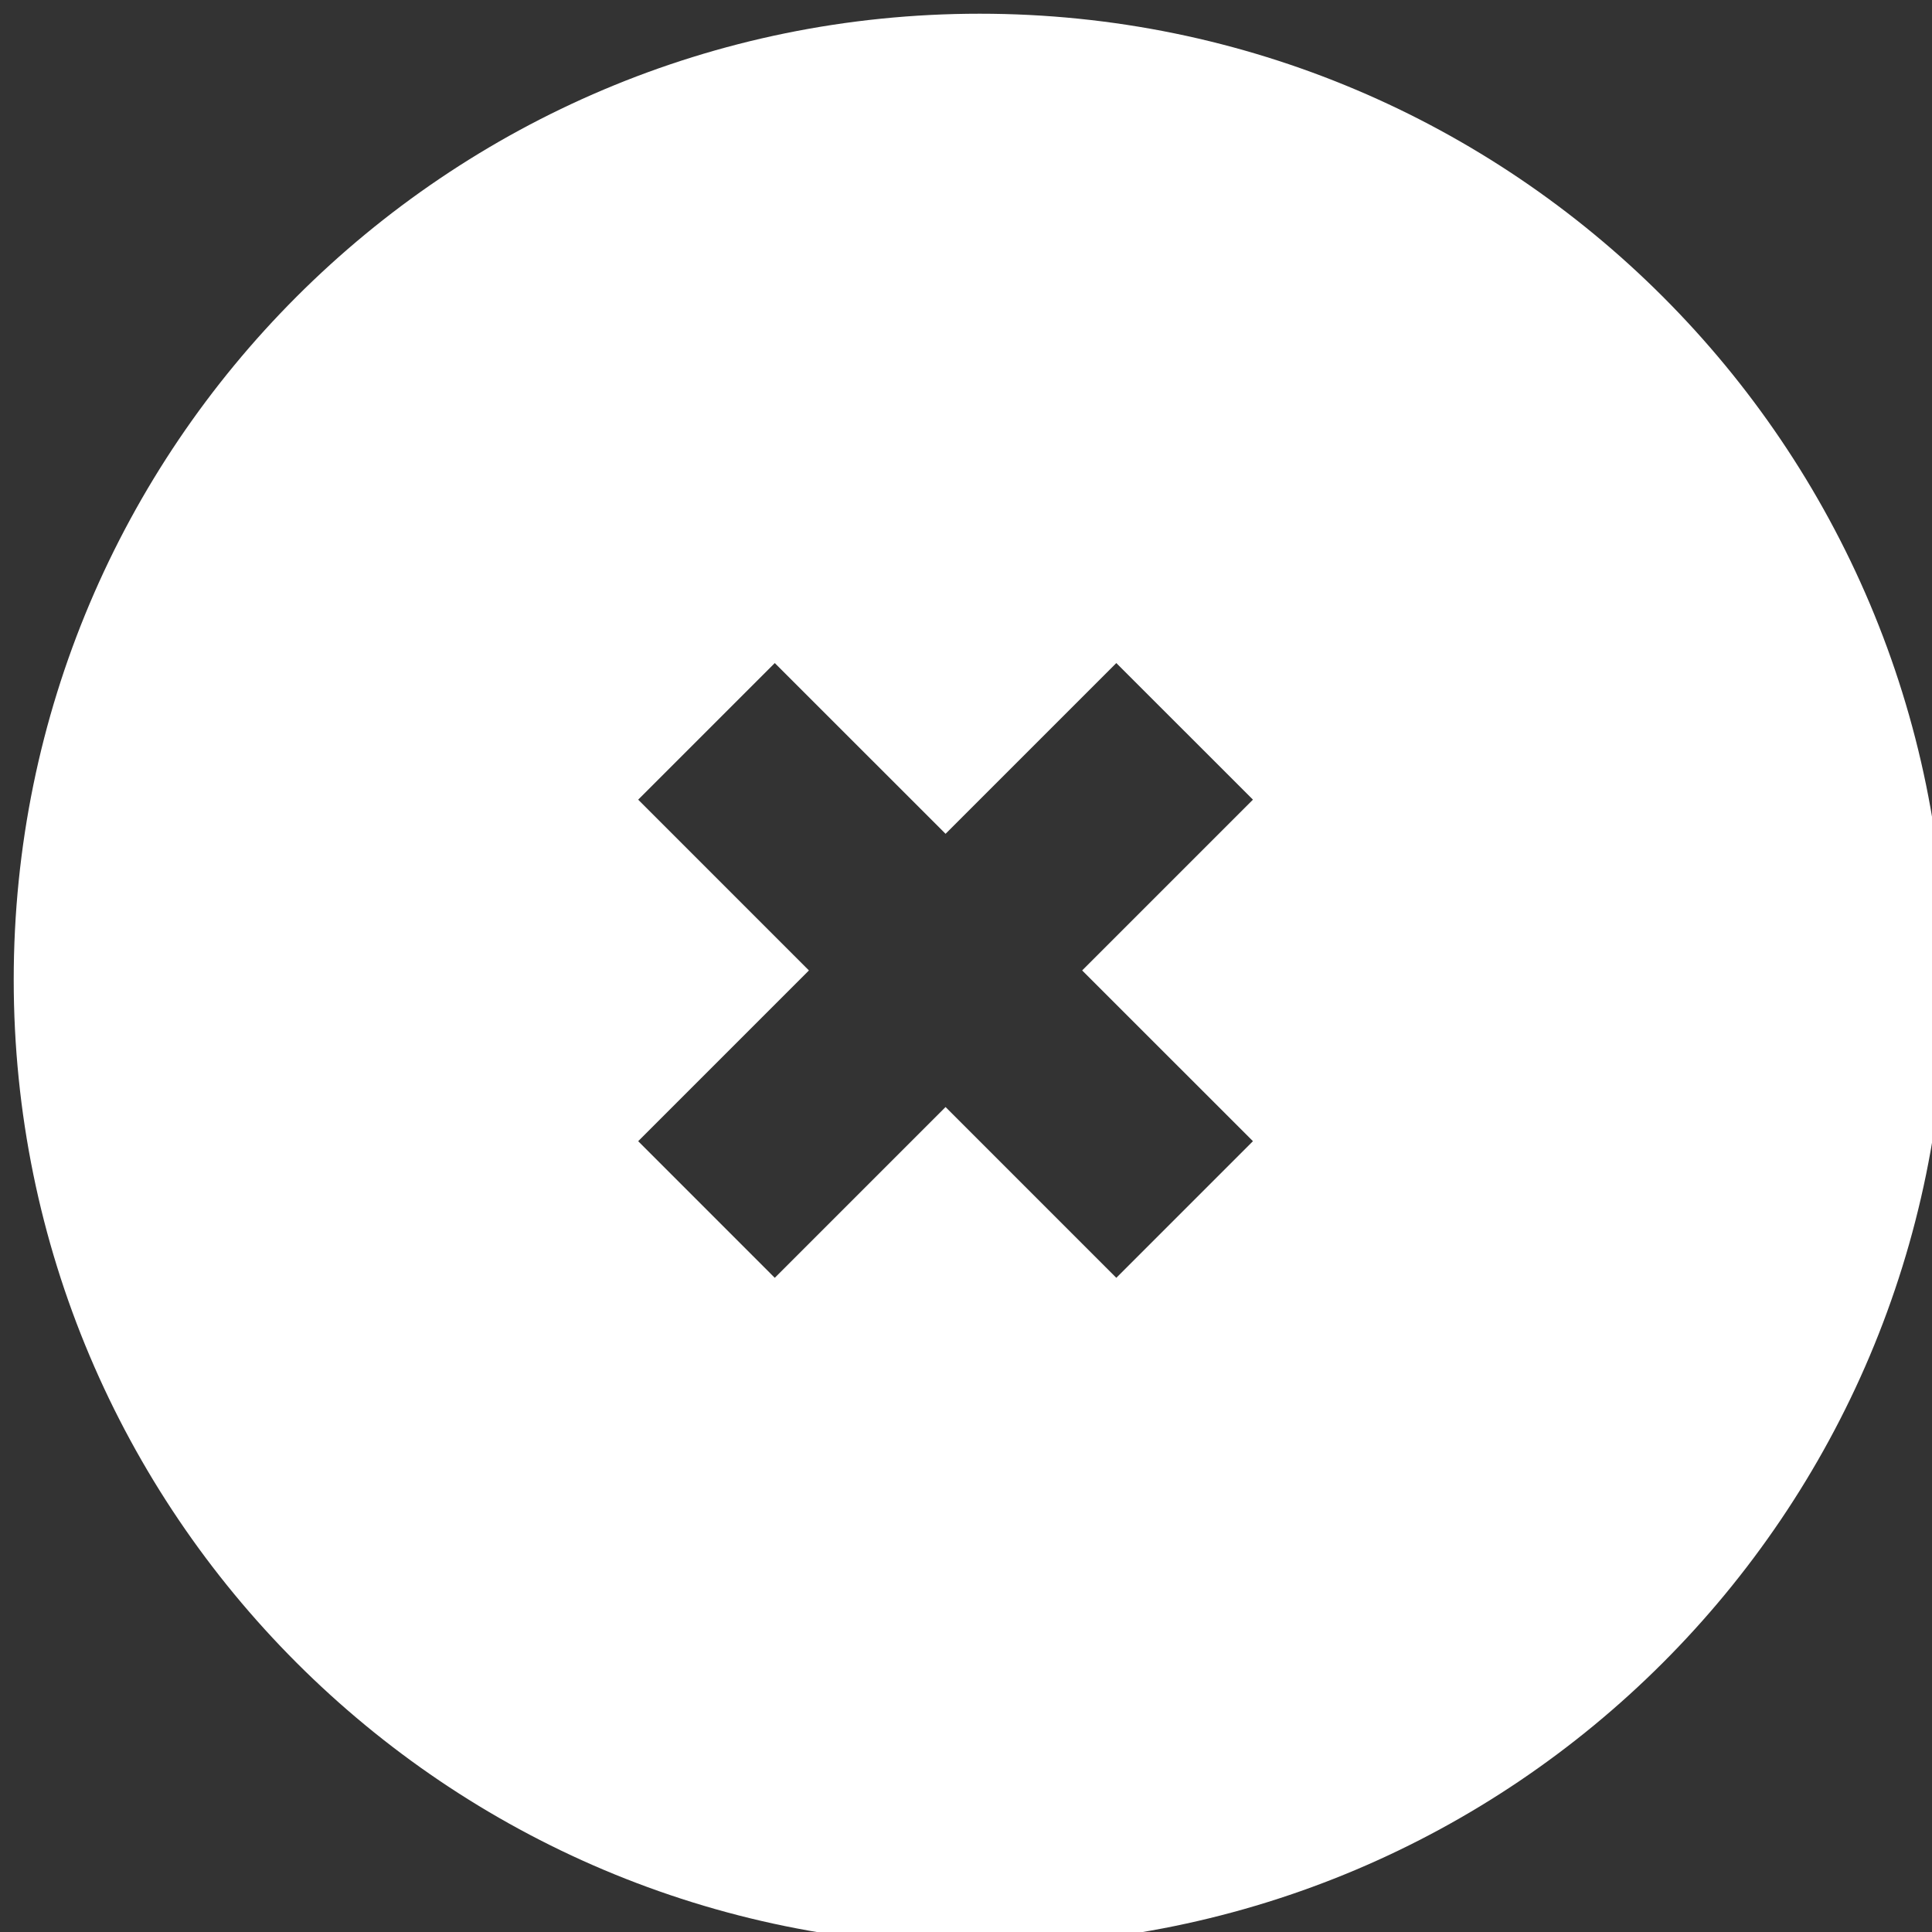 <?xml version="1.0" encoding="UTF-8"?>
<svg width="40px" height="40px" viewBox="0 0 40 40" version="1.1" xmlns="http://www.w3.org/2000/svg" xmlns:xlink="http://www.w3.org/1999/xlink">
    <rect x="0" y="0" width="40" height="40" fill="#333333" stroke="none"/>
    <!-- Generator: Sketch 43.2 (39069) - http://www.bohemiancoding.com/sketch -->
    <title>atom/button/close</title>
    <desc>Created with Sketch.</desc>
    <defs></defs>
    <g id="Symbols" stroke="none" stroke-width="1" fill="none" fill-rule="evenodd">
        <g id="atom/button/close" fill="#FFFFFF">
            <path d="M20.092,18.163 L16.556,14.627 L13.728,17.456 L17.263,20.991 L13.728,24.527 L16.556,27.355 L20.092,23.82 L23.627,27.355 L26.456,24.527 L22.92,20.991 L26.456,17.456 L23.627,14.627 L20.092,18.163 Z M0.284,20.284 C0.284,9.239 9.236,0.284 20.284,0.284 C31.33,0.284 40.284,9.236 40.284,20.284 C40.284,31.33 31.332,40.284 20.284,40.284 C9.239,40.284 0.284,31.332 0.284,20.284 Z" id="Combined-Shape" transform="translate(20.284, 20.284) rotate(-270) translate(-20.284, -20.284) "></path>
        </g>
    </g>
</svg>